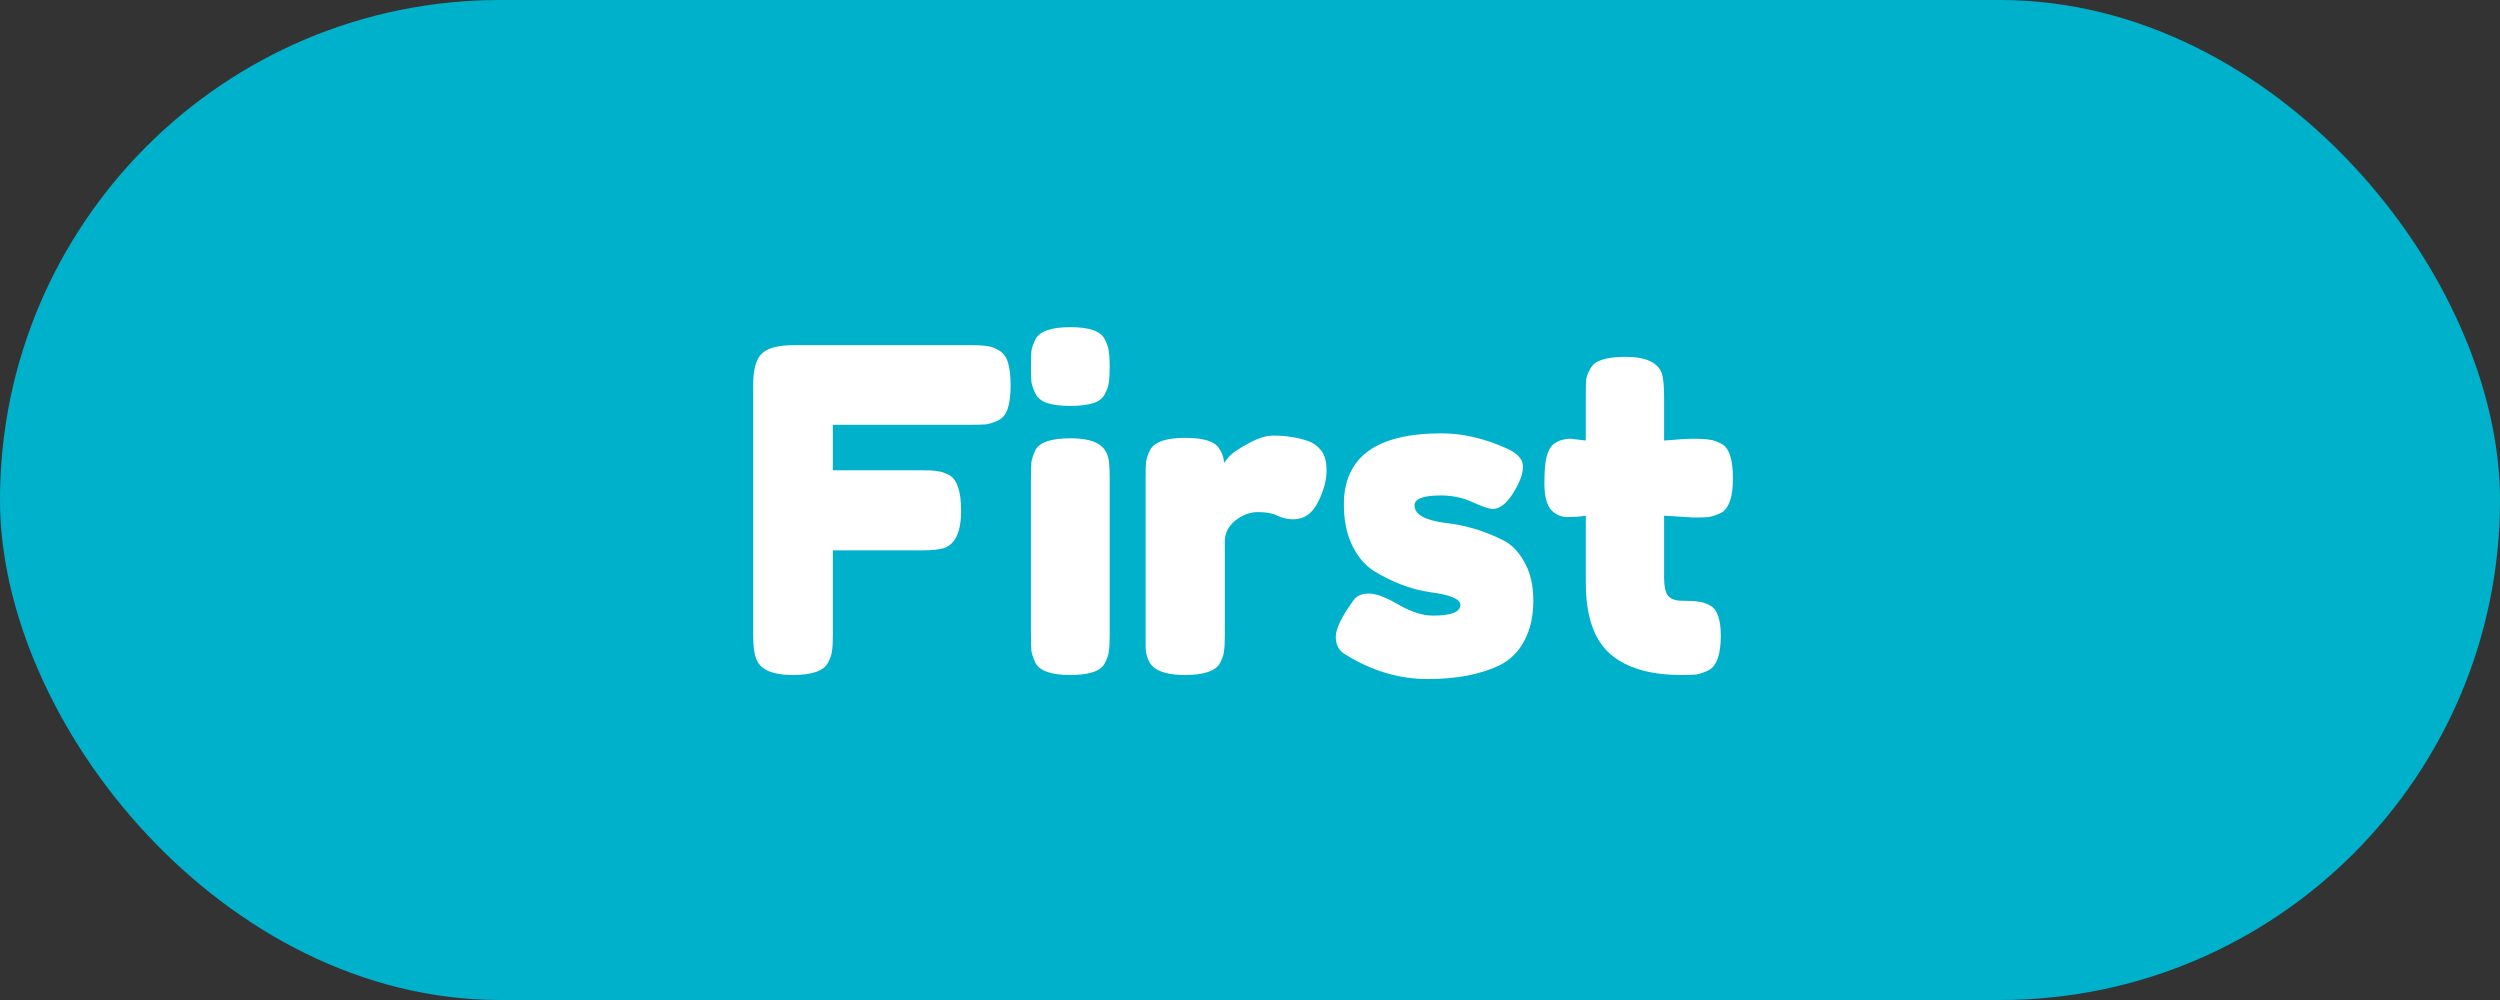<svg width="100" height="40" viewBox="0 0 100 40" fill="none" xmlns="http://www.w3.org/2000/svg">
<rect x="0" y="0" width="100" height="40" fill="#333333" stroke="none"/>
<rect width="100" height="40" rx="20" fill="#00B1CC"/>
<path d="M38.858 13.806C39.134 13.806 39.338 13.818 39.47 13.842C39.614 13.854 39.77 13.908 39.938 14.004C40.118 14.1 40.244 14.262 40.316 14.49C40.388 14.718 40.424 15.024 40.424 15.408C40.424 15.792 40.388 16.098 40.316 16.326C40.244 16.554 40.118 16.716 39.938 16.812C39.758 16.896 39.596 16.95 39.452 16.974C39.32 16.986 39.11 16.992 38.822 16.992H33.314V18.81H36.86C37.148 18.81 37.358 18.822 37.49 18.846C37.634 18.858 37.796 18.912 37.976 19.008C38.288 19.188 38.444 19.662 38.444 20.43C38.444 21.27 38.216 21.768 37.76 21.924C37.568 21.984 37.262 22.014 36.842 22.014H33.314V25.416C33.314 25.704 33.302 25.914 33.278 26.046C33.266 26.178 33.212 26.334 33.116 26.514C32.948 26.838 32.48 27 31.712 27C30.872 27 30.38 26.772 30.236 26.316C30.164 26.124 30.128 25.818 30.128 25.398V15.39C30.128 14.778 30.242 14.364 30.47 14.148C30.698 13.92 31.13 13.806 31.766 13.806H38.858ZM41.238 19.098C41.238 18.822 41.244 18.618 41.256 18.486C41.28 18.342 41.334 18.18 41.418 18C41.586 17.688 42.054 17.532 42.822 17.532C43.398 17.532 43.806 17.634 44.046 17.838C44.25 18.006 44.358 18.264 44.37 18.612C44.382 18.732 44.388 18.906 44.388 19.134V25.434C44.388 25.71 44.376 25.92 44.352 26.064C44.34 26.196 44.286 26.352 44.19 26.532C44.034 26.844 43.572 27 42.804 27C42.048 27 41.586 26.838 41.418 26.514C41.334 26.334 41.28 26.178 41.256 26.046C41.244 25.914 41.238 25.704 41.238 25.416V19.098ZM44.19 15.768C44.106 15.936 43.95 16.056 43.722 16.128C43.494 16.2 43.188 16.236 42.804 16.236C42.432 16.236 42.132 16.2 41.904 16.128C41.676 16.056 41.514 15.93 41.418 15.75C41.334 15.57 41.28 15.414 41.256 15.282C41.244 15.138 41.238 14.928 41.238 14.652C41.238 14.376 41.244 14.172 41.256 14.04C41.28 13.896 41.334 13.74 41.418 13.572C41.586 13.248 42.054 13.086 42.822 13.086C43.578 13.086 44.034 13.248 44.19 13.572C44.286 13.752 44.34 13.914 44.352 14.058C44.376 14.19 44.388 14.394 44.388 14.67C44.388 14.946 44.376 15.156 44.352 15.3C44.34 15.432 44.286 15.588 44.19 15.768ZM52.27 17.622C52.498 17.694 52.684 17.82 52.828 18C52.983 18.168 53.062 18.444 53.062 18.828C53.062 19.212 52.947 19.632 52.719 20.088C52.492 20.544 52.161 20.772 51.73 20.772C51.514 20.772 51.303 20.724 51.099 20.628C50.907 20.532 50.65 20.484 50.325 20.484C50.002 20.484 49.696 20.598 49.407 20.826C49.132 21.054 48.993 21.33 48.993 21.654V25.434C48.993 25.71 48.981 25.92 48.958 26.064C48.946 26.196 48.892 26.352 48.795 26.532C48.615 26.844 48.148 27 47.392 27C46.816 27 46.401 26.898 46.15 26.694C45.958 26.526 45.849 26.268 45.825 25.92C45.825 25.8 45.825 25.626 45.825 25.398V19.08C45.825 18.804 45.831 18.6 45.843 18.468C45.867 18.324 45.922 18.168 46.005 18C46.173 17.676 46.642 17.514 47.41 17.514C48.13 17.514 48.58 17.652 48.76 17.928C48.892 18.12 48.958 18.318 48.958 18.522C49.017 18.438 49.102 18.336 49.209 18.216C49.33 18.096 49.575 17.934 49.947 17.73C50.319 17.526 50.644 17.424 50.919 17.424C51.208 17.424 51.447 17.442 51.639 17.478C51.831 17.502 52.041 17.55 52.27 17.622ZM53.773 26.154C53.544 26.01 53.431 25.782 53.431 25.47C53.431 25.158 53.658 24.684 54.114 24.048C54.246 23.844 54.456 23.742 54.745 23.742C55.044 23.742 55.447 23.892 55.95 24.192C56.455 24.48 56.91 24.624 57.319 24.624C58.05 24.624 58.416 24.48 58.416 24.192C58.416 23.964 58.014 23.796 57.211 23.688C56.455 23.58 55.705 23.298 54.961 22.842C54.612 22.626 54.325 22.29 54.096 21.834C53.868 21.366 53.755 20.814 53.755 20.178C53.755 18.282 55.056 17.334 57.66 17.334C58.513 17.334 59.389 17.538 60.288 17.946C60.709 18.138 60.919 18.378 60.919 18.666C60.919 18.954 60.786 19.308 60.523 19.728C60.258 20.148 59.989 20.358 59.712 20.358C59.569 20.358 59.298 20.268 58.903 20.088C58.519 19.908 58.099 19.818 57.642 19.818C56.934 19.818 56.581 19.95 56.581 20.214C56.581 20.574 56.989 20.808 57.804 20.916C58.596 21 59.364 21.228 60.108 21.6C60.456 21.768 60.745 22.062 60.972 22.482C61.212 22.89 61.333 23.406 61.333 24.03C61.333 24.654 61.212 25.188 60.972 25.632C60.745 26.064 60.42 26.388 60.001 26.604C59.233 26.976 58.267 27.162 57.102 27.162C55.95 27.162 54.84 26.826 53.773 26.154ZM67.734 20.7L66.564 20.628V23.112C66.564 23.436 66.612 23.67 66.708 23.814C66.816 23.958 67.008 24.03 67.284 24.03C67.572 24.03 67.788 24.042 67.932 24.066C68.088 24.078 68.25 24.132 68.418 24.228C68.694 24.384 68.832 24.786 68.832 25.434C68.832 26.19 68.664 26.652 68.328 26.82C68.148 26.904 67.986 26.958 67.842 26.982C67.71 26.994 67.512 27 67.248 27C66 27 65.052 26.718 64.404 26.154C63.756 25.59 63.432 24.636 63.432 23.292V20.628C63.204 20.664 62.958 20.682 62.694 20.682C62.43 20.682 62.208 20.58 62.028 20.376C61.86 20.172 61.776 19.824 61.776 19.332C61.776 18.84 61.806 18.486 61.866 18.27C61.926 18.042 62.01 17.88 62.118 17.784C62.31 17.628 62.55 17.55 62.838 17.55L63.432 17.622V15.768C63.432 15.492 63.438 15.288 63.45 15.156C63.474 15.024 63.534 14.88 63.63 14.724C63.786 14.424 64.248 14.274 65.016 14.274C65.832 14.274 66.318 14.496 66.474 14.94C66.534 15.132 66.564 15.438 66.564 15.858V17.622C67.092 17.574 67.488 17.55 67.752 17.55C68.028 17.55 68.232 17.562 68.364 17.586C68.508 17.598 68.67 17.652 68.85 17.748C69.162 17.904 69.318 18.366 69.318 19.134C69.318 19.89 69.156 20.352 68.832 20.52C68.652 20.604 68.49 20.658 68.346 20.682C68.214 20.694 68.01 20.7 67.734 20.7Z" fill="white"/>
</svg>
